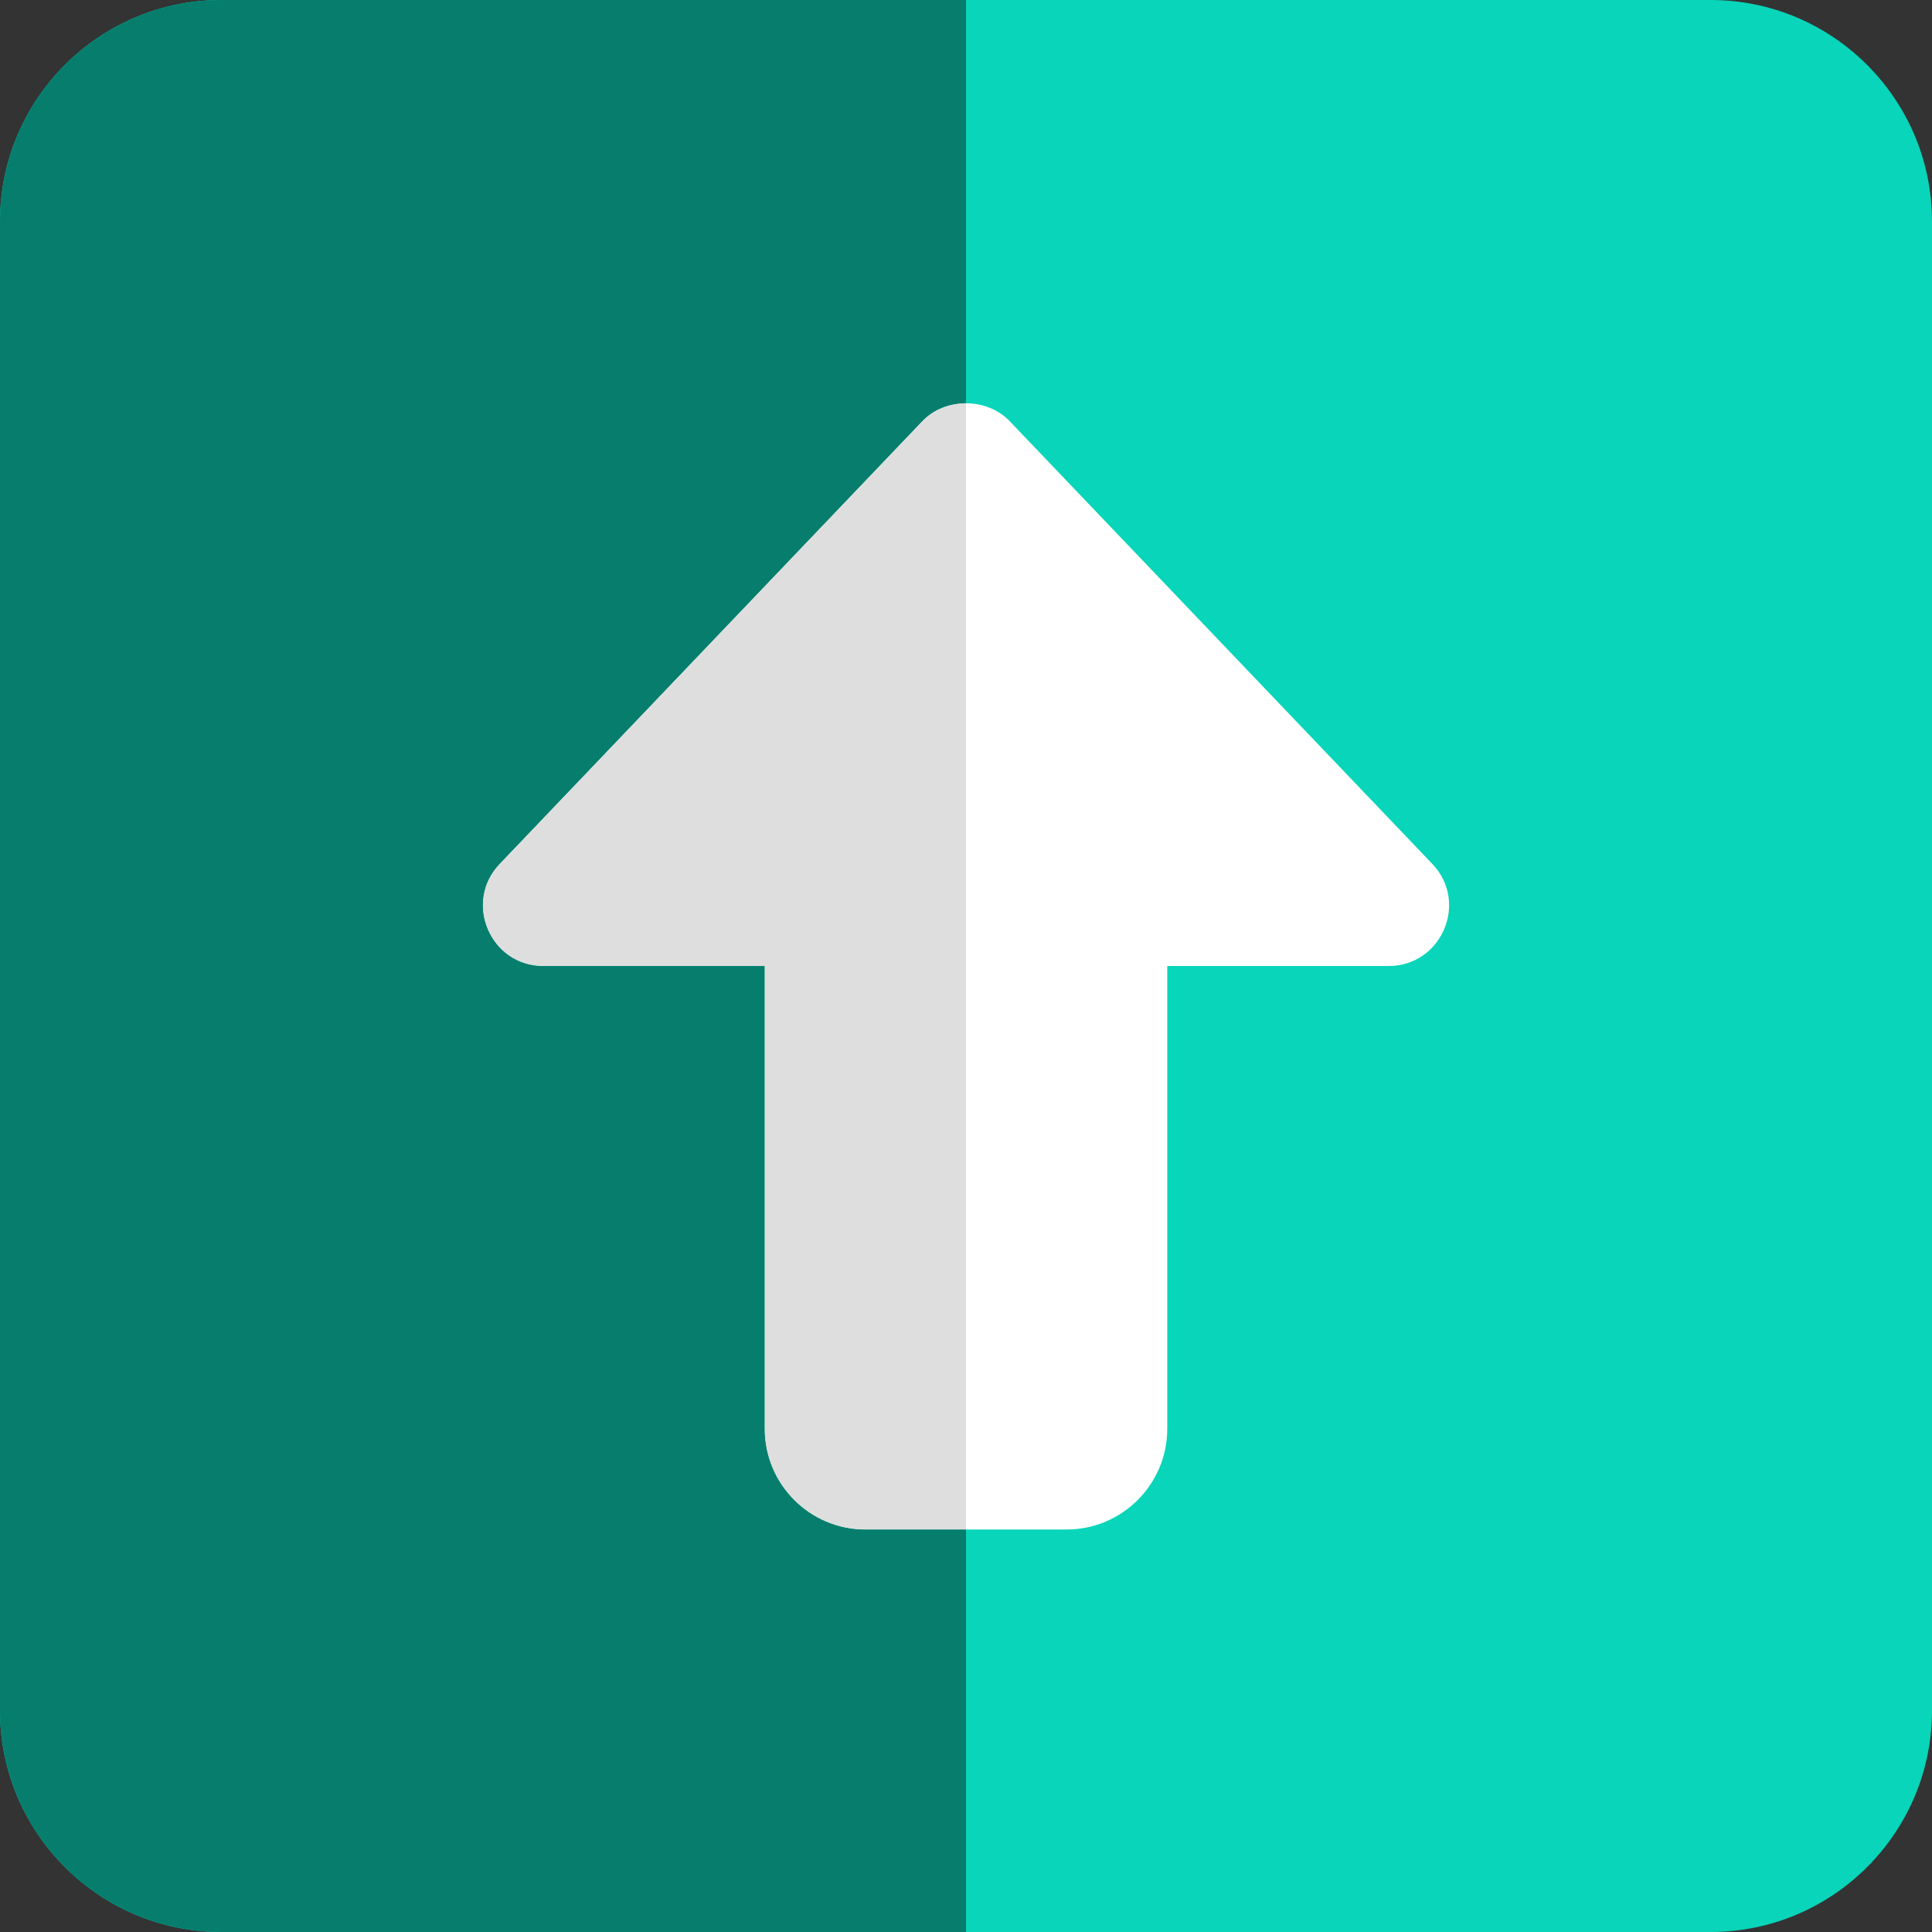 <?xml version="1.0"?>
<svg xmlns="http://www.w3.org/2000/svg" xmlns:xlink="http://www.w3.org/1999/xlink" xmlns:svgjs="http://svgjs.com/svgjs" version="1.1" width="512" height="512" x="0" y="0" viewBox="0 0 24 24" style="enable-background:new 0 0 512 512" xml:space="preserve" class=""><rect x="0" y="0" width="24" height="24" fill="#333333" stroke="none"/><g><path xmlns="http://www.w3.org/2000/svg" d="m21.25 0h-18.5c-1.517 0-2.75 1.233-2.75 2.75v18.5c0 1.517 1.233 2.75 2.75 2.75h18.5c1.517 0 2.75-1.233 2.75-2.75v-18.5c0-1.517-1.233-2.75-2.75-2.75z" fill="#08d5b9" data-original="#00bcd4" style="" class=""/><path xmlns="http://www.w3.org/2000/svg" d="m13.25 19h-2.5c-.689 0-1.25-.561-1.25-1.25v-5.75h-2.75c-.659 0-.998-.792-.542-1.268l5.25-5.5c.283-.296.802-.296 1.085 0l5.25 5.5c.455.476.116 1.268-.543 1.268h-2.75v5.75c0 .689-.561 1.25-1.25 1.25z" fill="#ffffff" data-original="#ffffff" style="" class=""/><path xmlns="http://www.w3.org/2000/svg" d="m12 0h-9.25c-1.517 0-2.75 1.233-2.75 2.75v18.5c0 1.517 1.233 2.75 2.75 2.75h9.25v-5h-1.25c-.689 0-1.25-.561-1.25-1.25v-5.75h-2.75c-.659 0-.998-.792-.542-1.268l5.25-5.5c.141-.148.342-.222.542-.222z" fill="#077e6d" data-original="#00a4b9" style="" class=""/><path xmlns="http://www.w3.org/2000/svg" d="m12 5.01c-.2 0-.401.074-.542.222l-5.25 5.5c-.456.476-.117 1.268.542 1.268h2.75v5.75c0 .689.561 1.25 1.25 1.25h1.25z" fill="#dedede" data-original="#dedede" style="" class=""/></g></svg>
